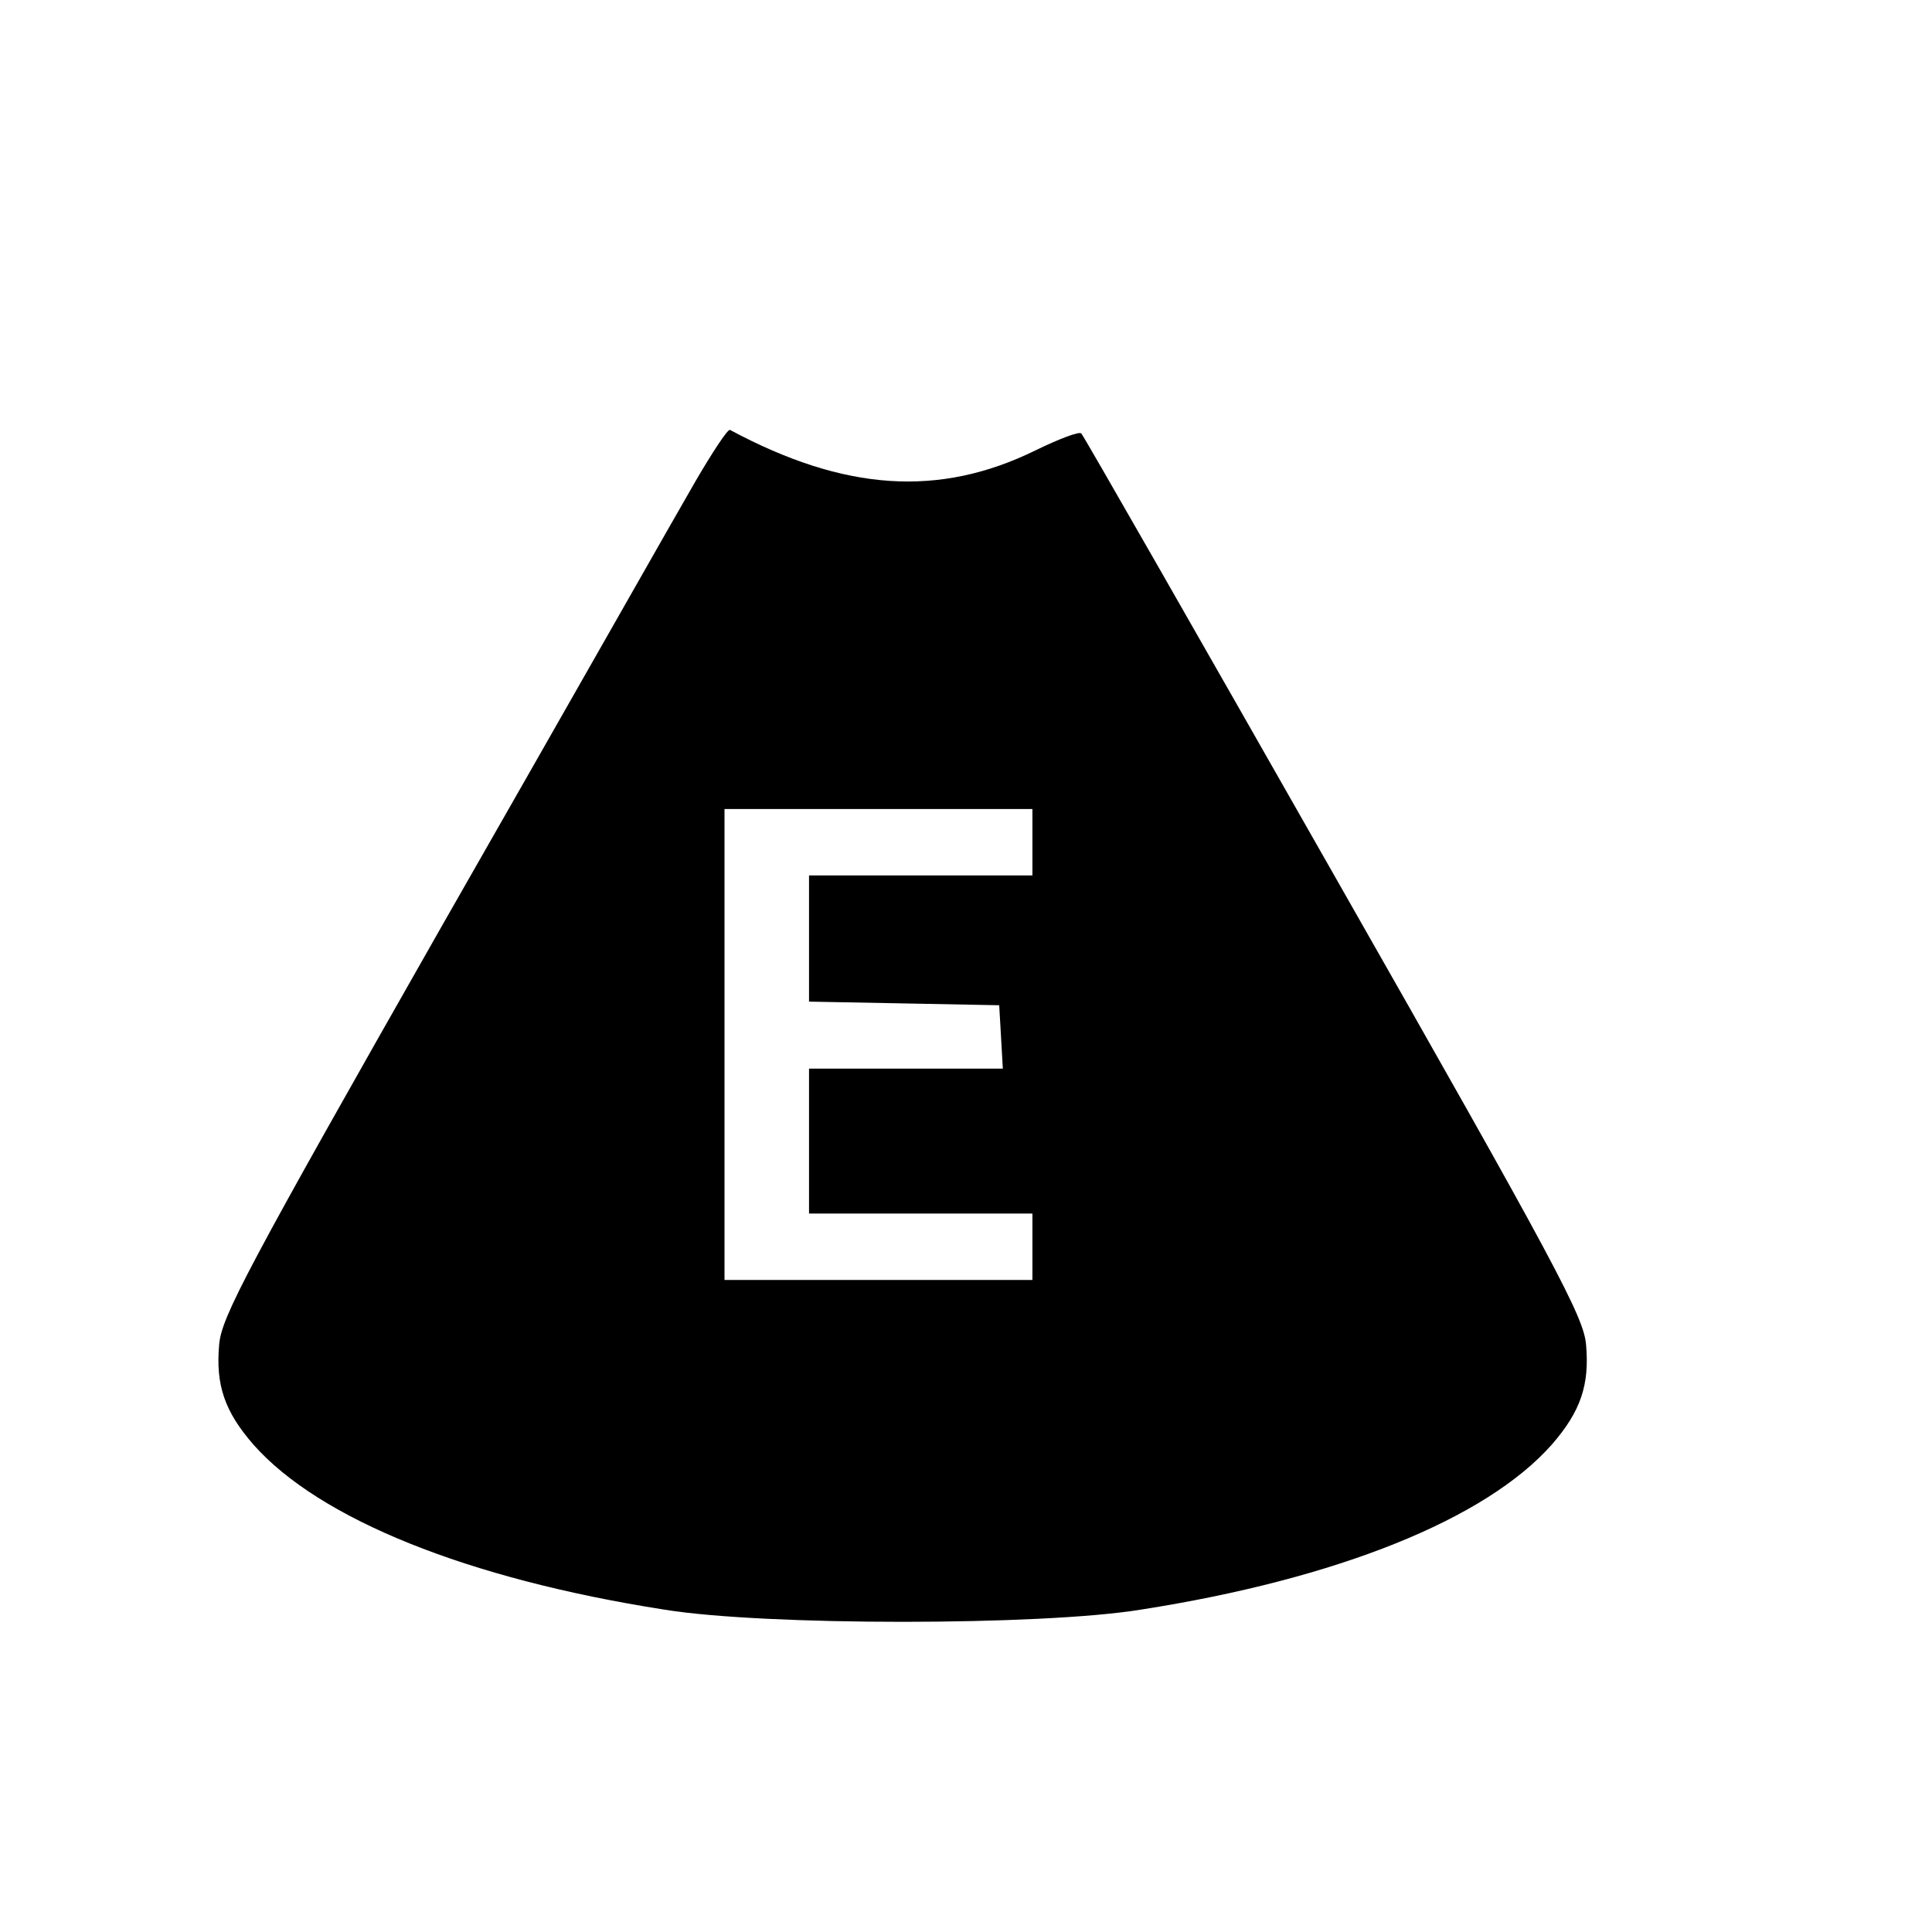 <?xml version="1.0" standalone="no"?>
<!DOCTYPE svg PUBLIC "-//W3C//DTD SVG 20010904//EN"
 "http://www.w3.org/TR/2001/REC-SVG-20010904/DTD/svg10.dtd">
<svg version="1.0" xmlns="http://www.w3.org/2000/svg"
 width="16pt" height="16pt" viewBox="0 0 16 16"
 preserveAspectRatio="xMidYMid meet">
<g transform="translate(0,16) scale(0.005,-0.005)"
fill="#000000" stroke="none">
<path d="M1152 2403 c-28 -48 -215 -378 -418 -733 -327 -575 -367 -651 -371
-697 -6 -67 9 -111 57 -166 109 -123 354 -222 680 -273 165 -27 625 -27 790 0
326 51 571 150 680 273 48 55 63 99 57 166 -4 46 -48 129 -417 777 -227 399
-415 728 -419 732 -3 4 -37 -9 -76 -28 -159 -78 -316 -68 -506 34 -4 1 -29
-37 -57 -85z m558 -598 l0 -55 -185 0 -185 0 0 -105 0 -104 158 -3 157 -3 3
-52 3 -53 -160 0 -161 0 0 -120 0 -120 185 0 185 0 0 -55 0 -55 -255 0 -255 0
0 390 0 390 255 0 255 0 0 -55z"/>
</g>
</svg>
